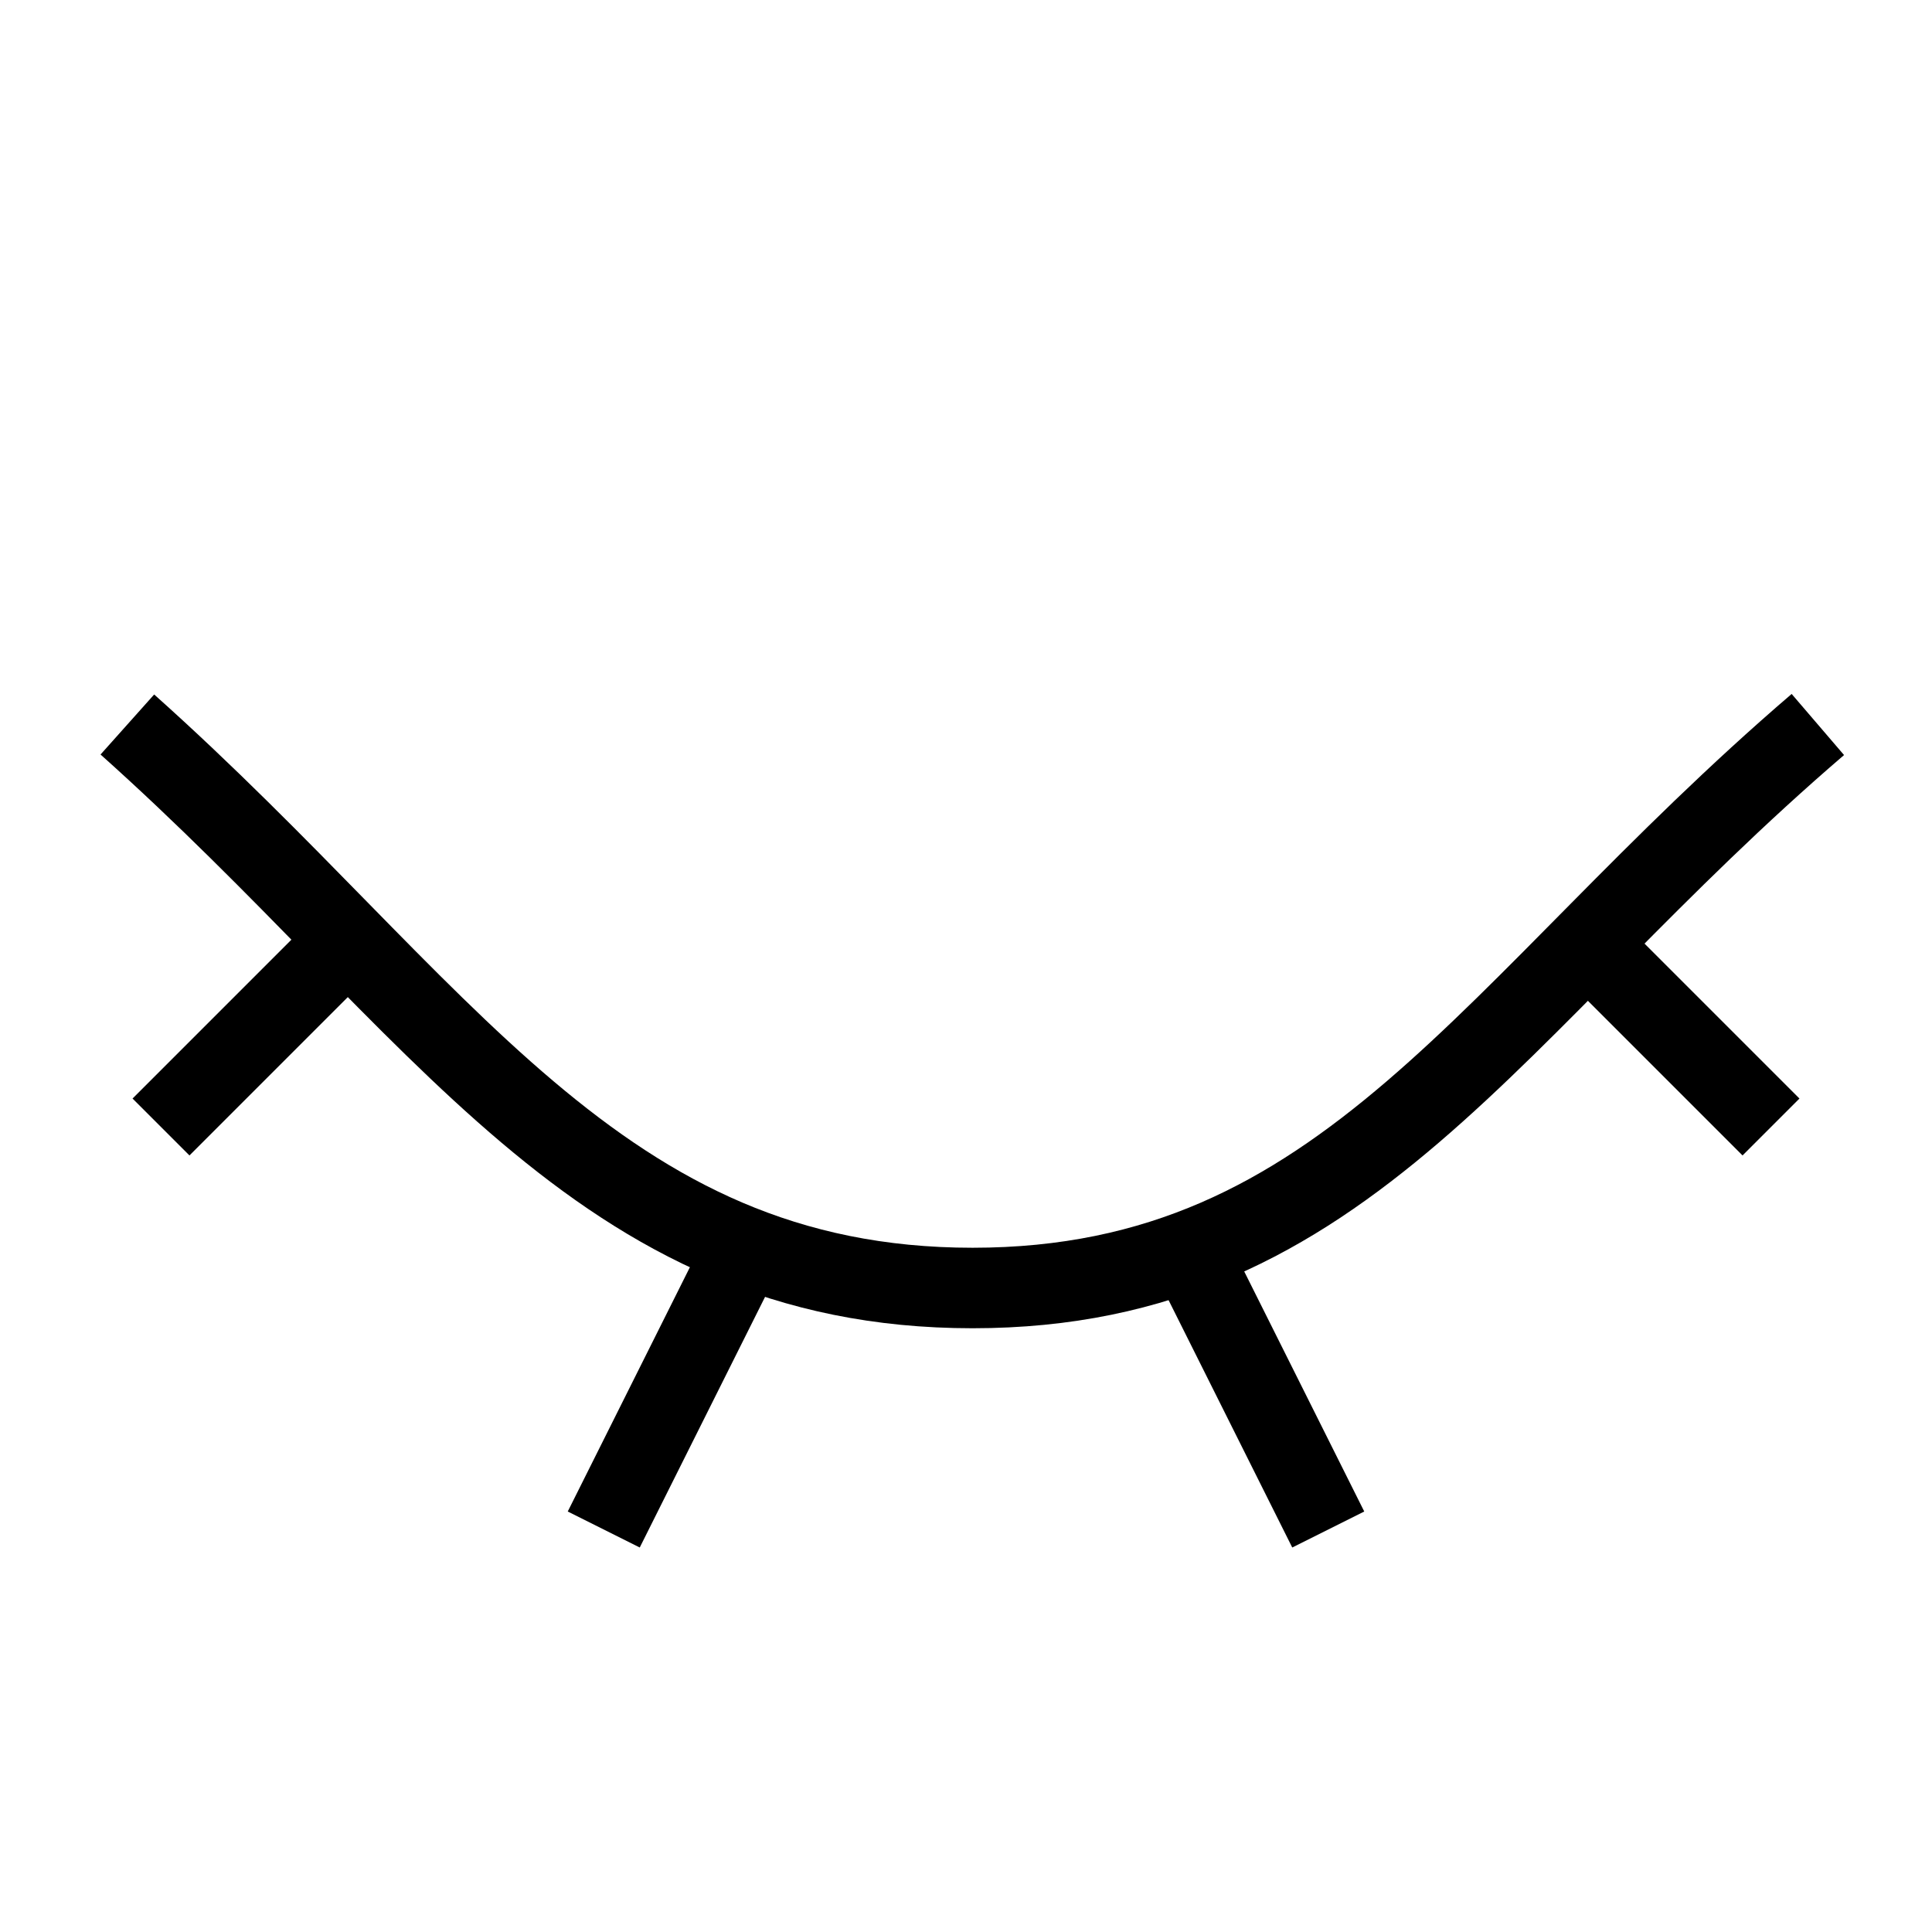 <svg xmlns="http://www.w3.org/2000/svg" fill="none" viewBox="0 0 24 24" id="Invisible-2--Streamline-Sharp">
  <desc>
    Invisible 2 Streamline Icon: https://streamlinehq.com
  </desc>
  <g id="invisible-2">
    <path id="Intersect" stroke="#000000" d="M1.582 9C5.5 12.5 7.418 16 12.082 16c4.664 0 6.418 -3.5 10.5 -7" stroke-width="1"></path>
    <path id="Vector 1880" stroke="#000000" d="m2 14 2.324 -2.324" stroke-width="1"></path>
    <path id="Vector 1882" stroke="#000000" d="m22 14 -2.276 -2.276" stroke-width="1"></path>
    <path id="Vector 1881" stroke="#000000" d="m7.5 19 1.754 -3.508" stroke-width="1"></path>
    <path id="Vector 1883" stroke="#000000" d="m16.5 19 -1.731 -3.462" stroke-width="1"></path>
  </g>
</svg>